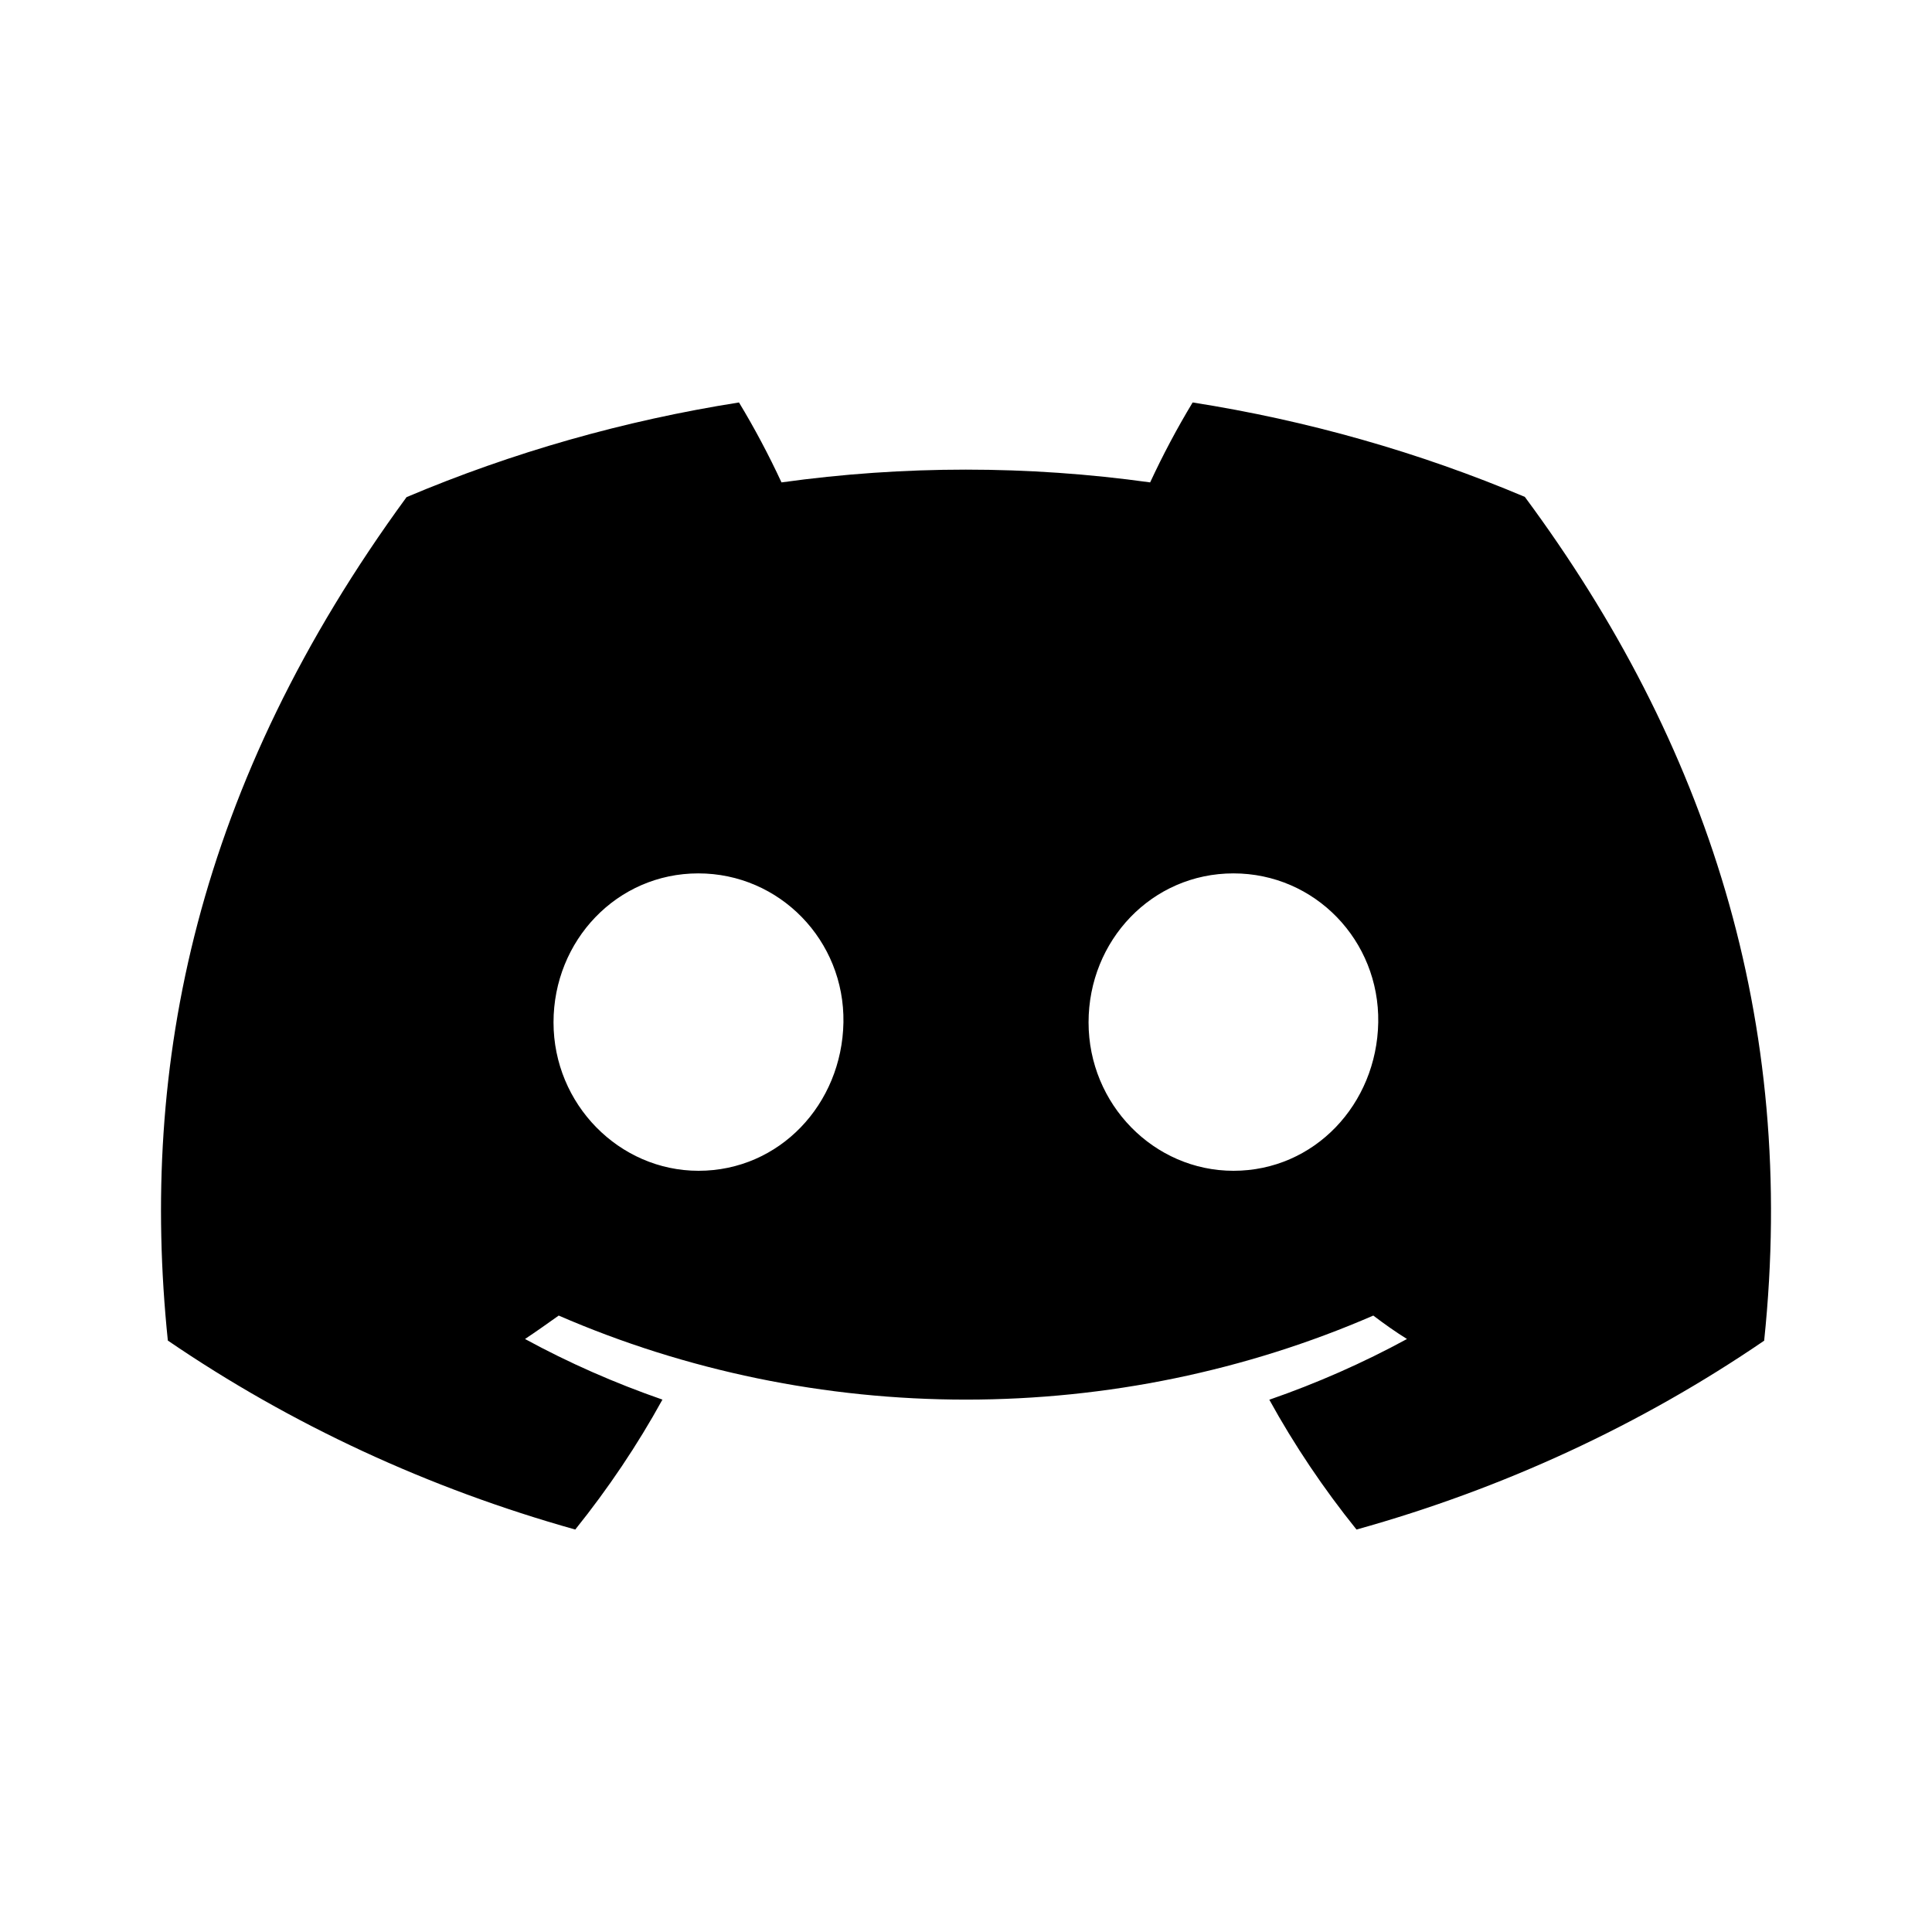 <svg width="16" height="16" viewBox="0 0 16 16" fill="none" xmlns="http://www.w3.org/2000/svg">
<path d="M12.628 4.115C11.752 3.745 10.827 3.482 9.877 3.333C9.747 3.548 9.63 3.769 9.525 3.995C8.513 3.854 7.484 3.854 6.472 3.995C6.367 3.769 6.25 3.548 6.12 3.333C5.169 3.483 4.244 3.746 3.367 4.117C1.626 6.496 1.154 8.816 1.39 11.102C2.409 11.798 3.551 12.327 4.764 12.667C5.037 12.327 5.279 11.967 5.486 11.591C5.092 11.454 4.711 11.287 4.348 11.089C4.444 11.025 4.537 10.959 4.627 10.895C5.682 11.353 6.834 11.591 8 11.591C9.166 11.591 10.318 11.353 11.373 10.895C11.464 10.964 11.557 11.03 11.652 11.089C11.288 11.287 10.907 11.455 10.512 11.592C10.719 11.968 10.961 12.328 11.234 12.667C12.448 12.329 13.59 11.8 14.61 11.103C14.887 8.451 14.137 6.153 12.628 4.115ZM5.785 9.696C5.128 9.696 4.584 9.145 4.584 8.467C4.584 7.789 5.109 7.233 5.783 7.233C6.457 7.233 6.996 7.789 6.985 8.467C6.973 9.145 6.455 9.696 5.785 9.696ZM10.215 9.696C9.556 9.696 9.015 9.145 9.015 8.467C9.015 7.789 9.539 7.233 10.215 7.233C10.89 7.233 11.425 7.789 11.414 8.467C11.402 9.145 10.885 9.696 10.215 9.696Z" fill="black"/>
</svg>
